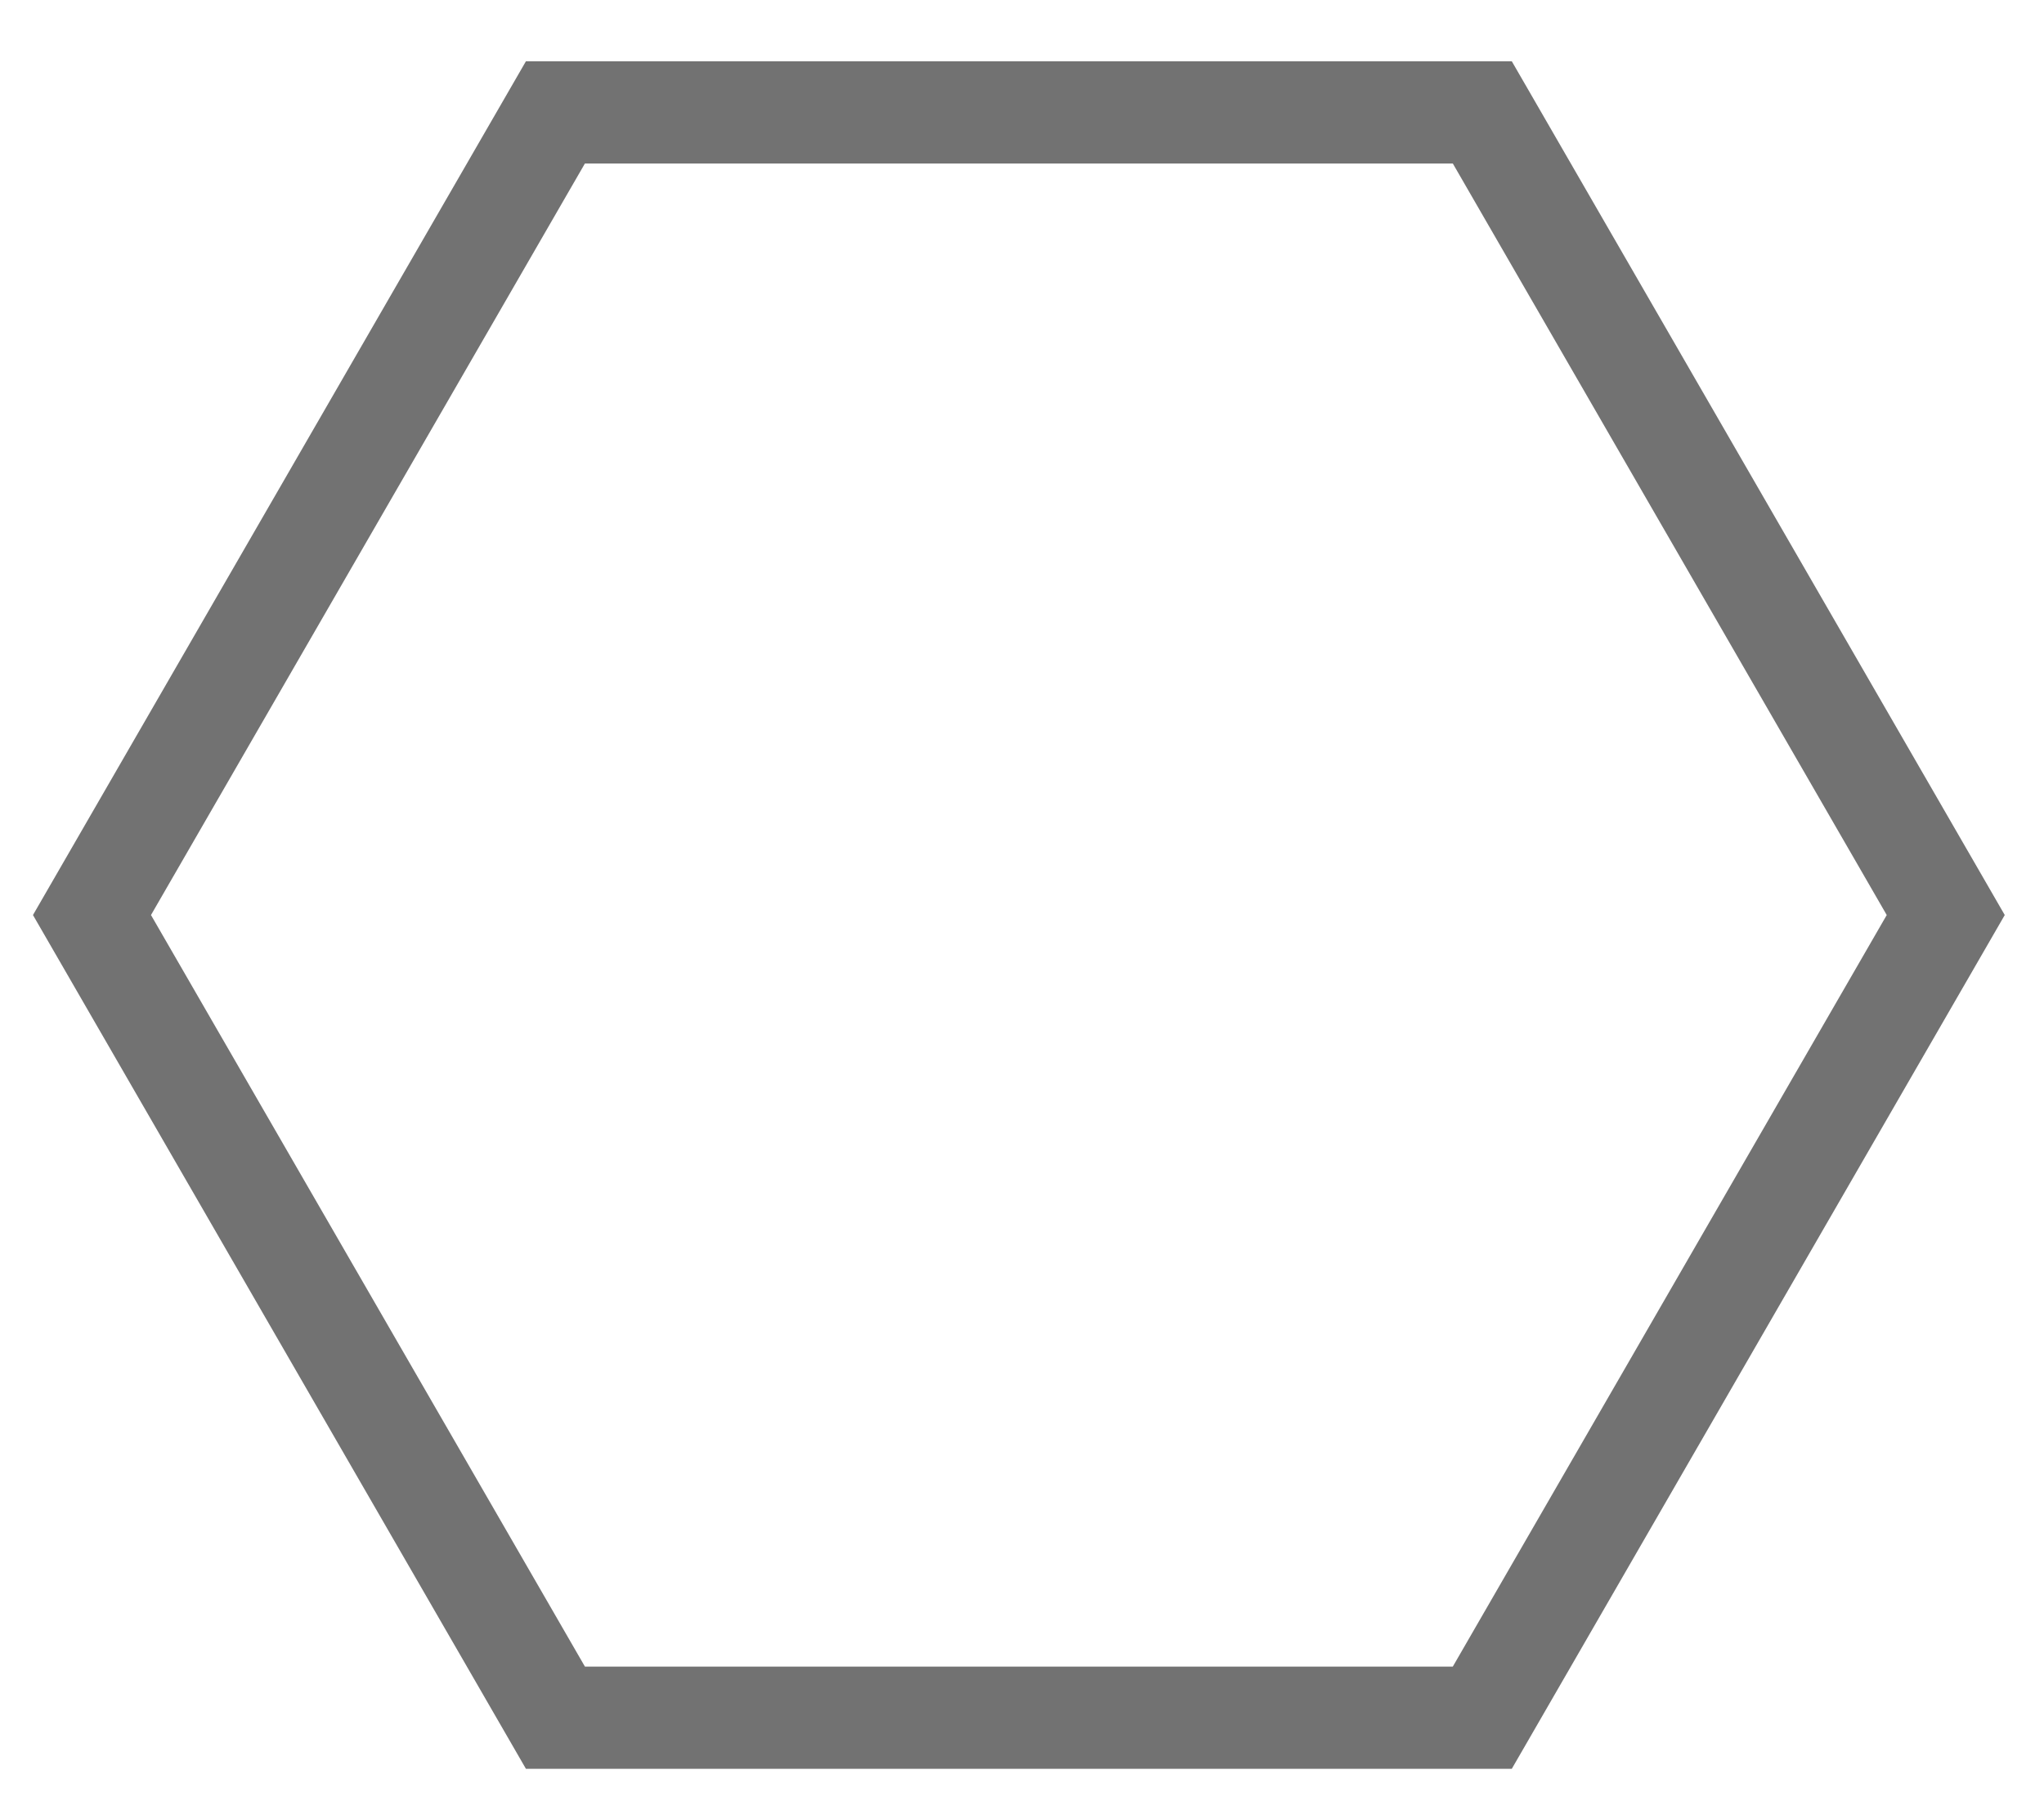 <svg xmlns="http://www.w3.org/2000/svg" xmlns:xlink="http://www.w3.org/1999/xlink" width="100" height="89" viewBox="0 0 100 89">
  <defs>
    <clipPath id="clip-Education_5">
      <rect width="100" height="89"/>
    </clipPath>
  </defs>
  <g id="Education_5" data-name="Education 5" clip-path="url(#clip-Education_5)">
    <path id="Path_11750" data-name="Path 11750" d="M-476.246,172.519l22.673,39.272h45.347l22.673-39.272-22.673-39.272h-45.347Z" transform="translate(480.746 -127.748)" fill="none" stroke="#727272" stroke-miterlimit="10" stroke-width="5"/>
  </g>
</svg>
